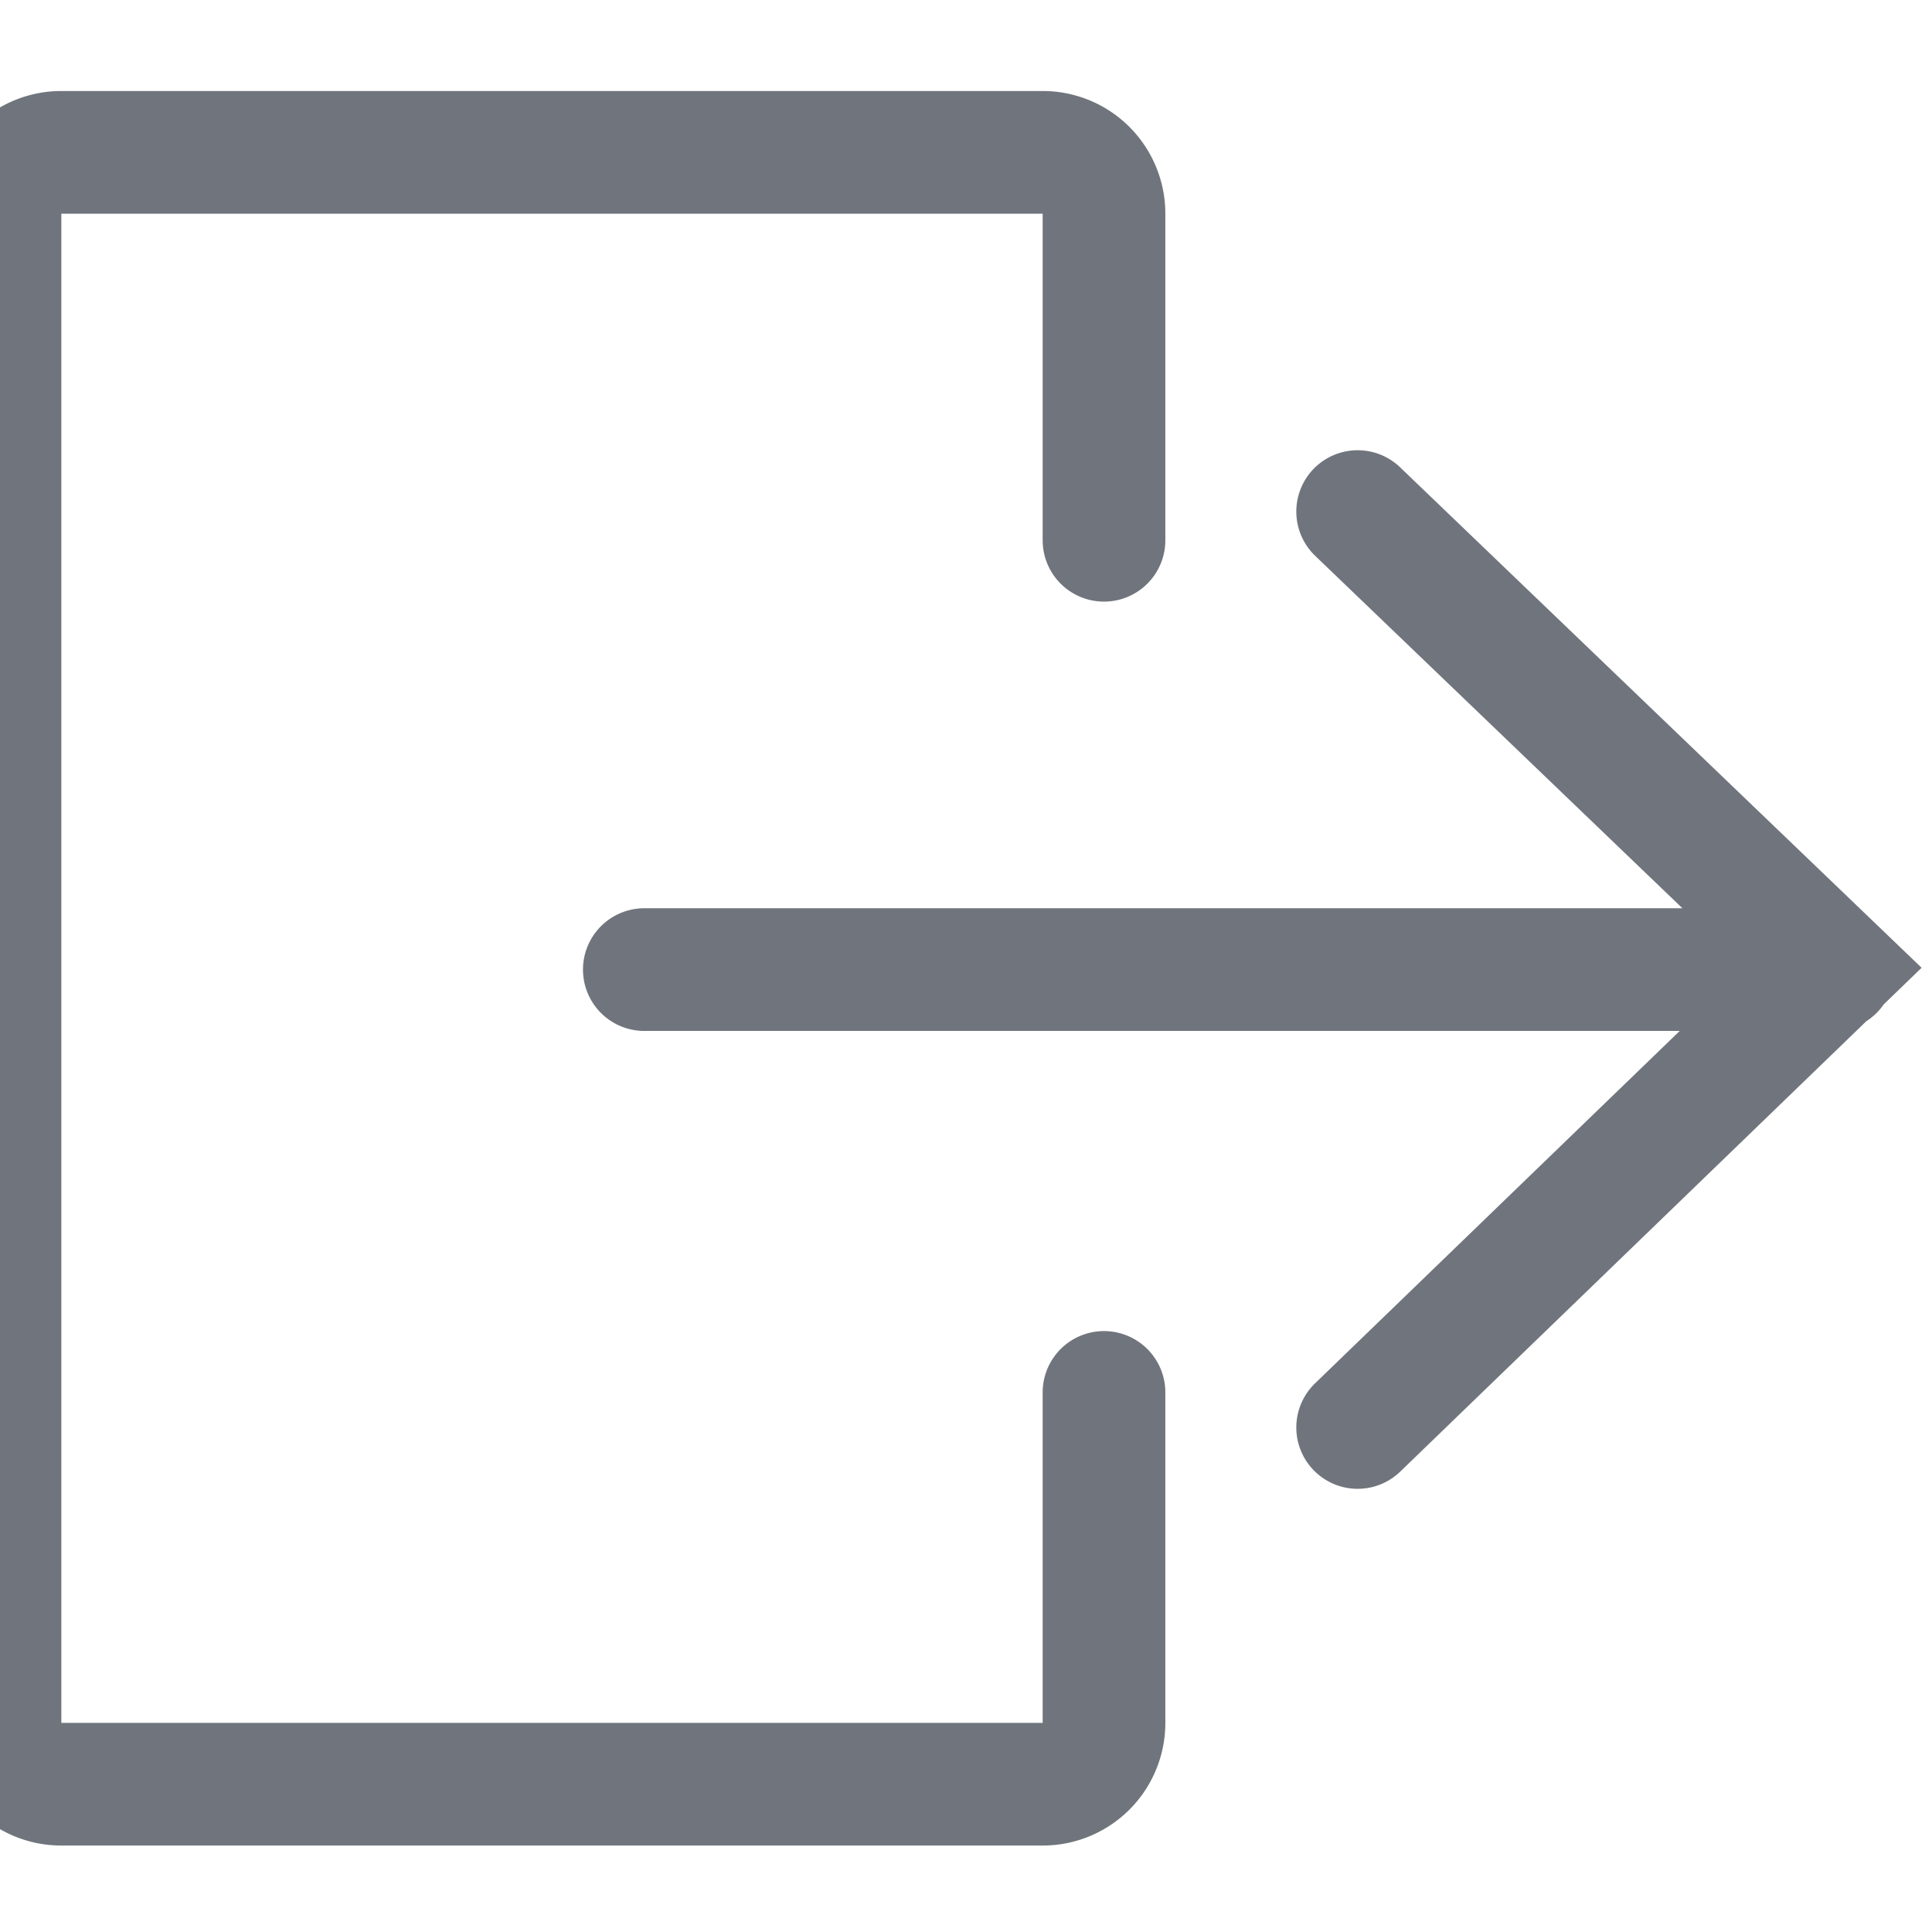 <svg xmlns="http://www.w3.org/2000/svg" width="14" height="14" viewBox="0 0 14 14">
    <g fill="none" fill-rule="evenodd" stroke="#70757D" stroke-linecap="round" stroke-width=".889">
        <path d="M4.669 7.026h8.615M9.838 10.344l3.446-3.33-3.446-3.307M8 3.915V1.549a.444.444 0 0 0-.445-.445H.445A.444.444 0 0 0 0 1.55v10.934c0 .246.199.445.444.445h7.112A.444.444 0 0 0 8 12.483V10.09"/>
    </g>
</svg>
